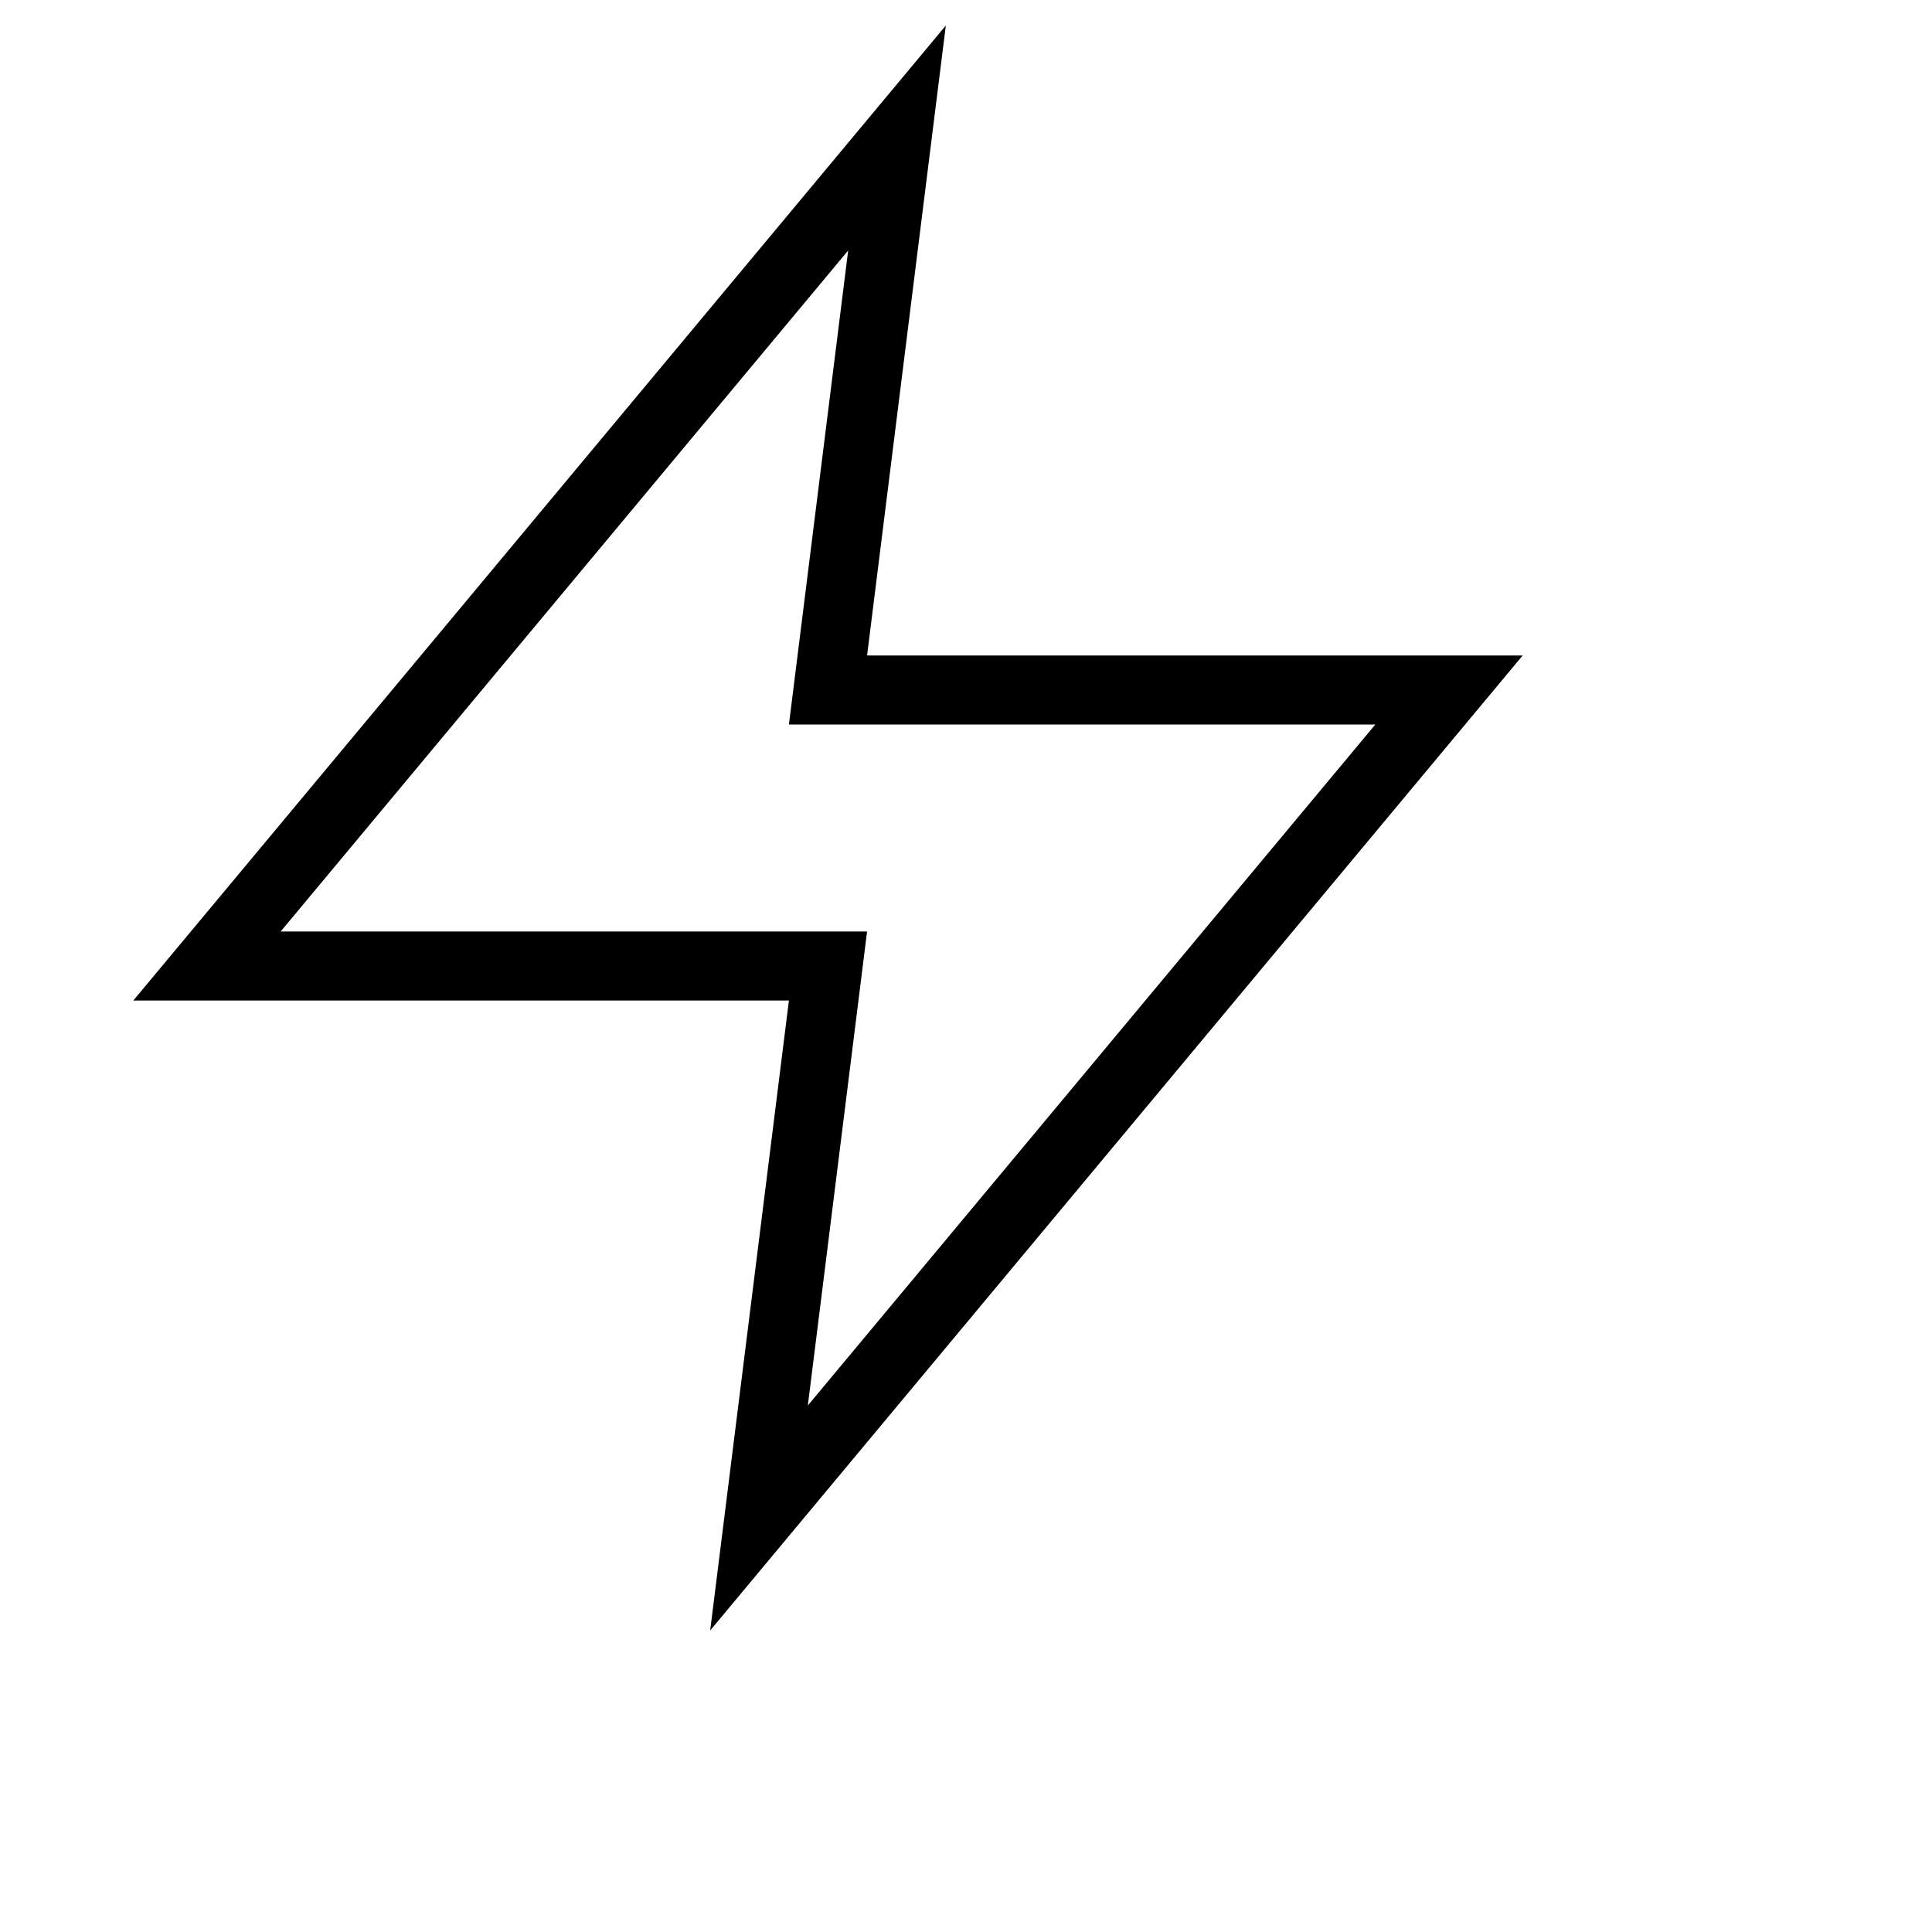 <svg
  stroke="oklch(70.2% 0.183 293.541)"
  fill="none"
  strokeWidth="2"
  viewBox="0 0 28 28"
  strokeLinecap="round"
  strokeLinejoin="round"
  xmlns="http://www.w3.org/2000/svg"
>
  <polygon points="13 2 3 14 12 14 11 22 21 10 12 10 13 2"></polygon>
</svg>